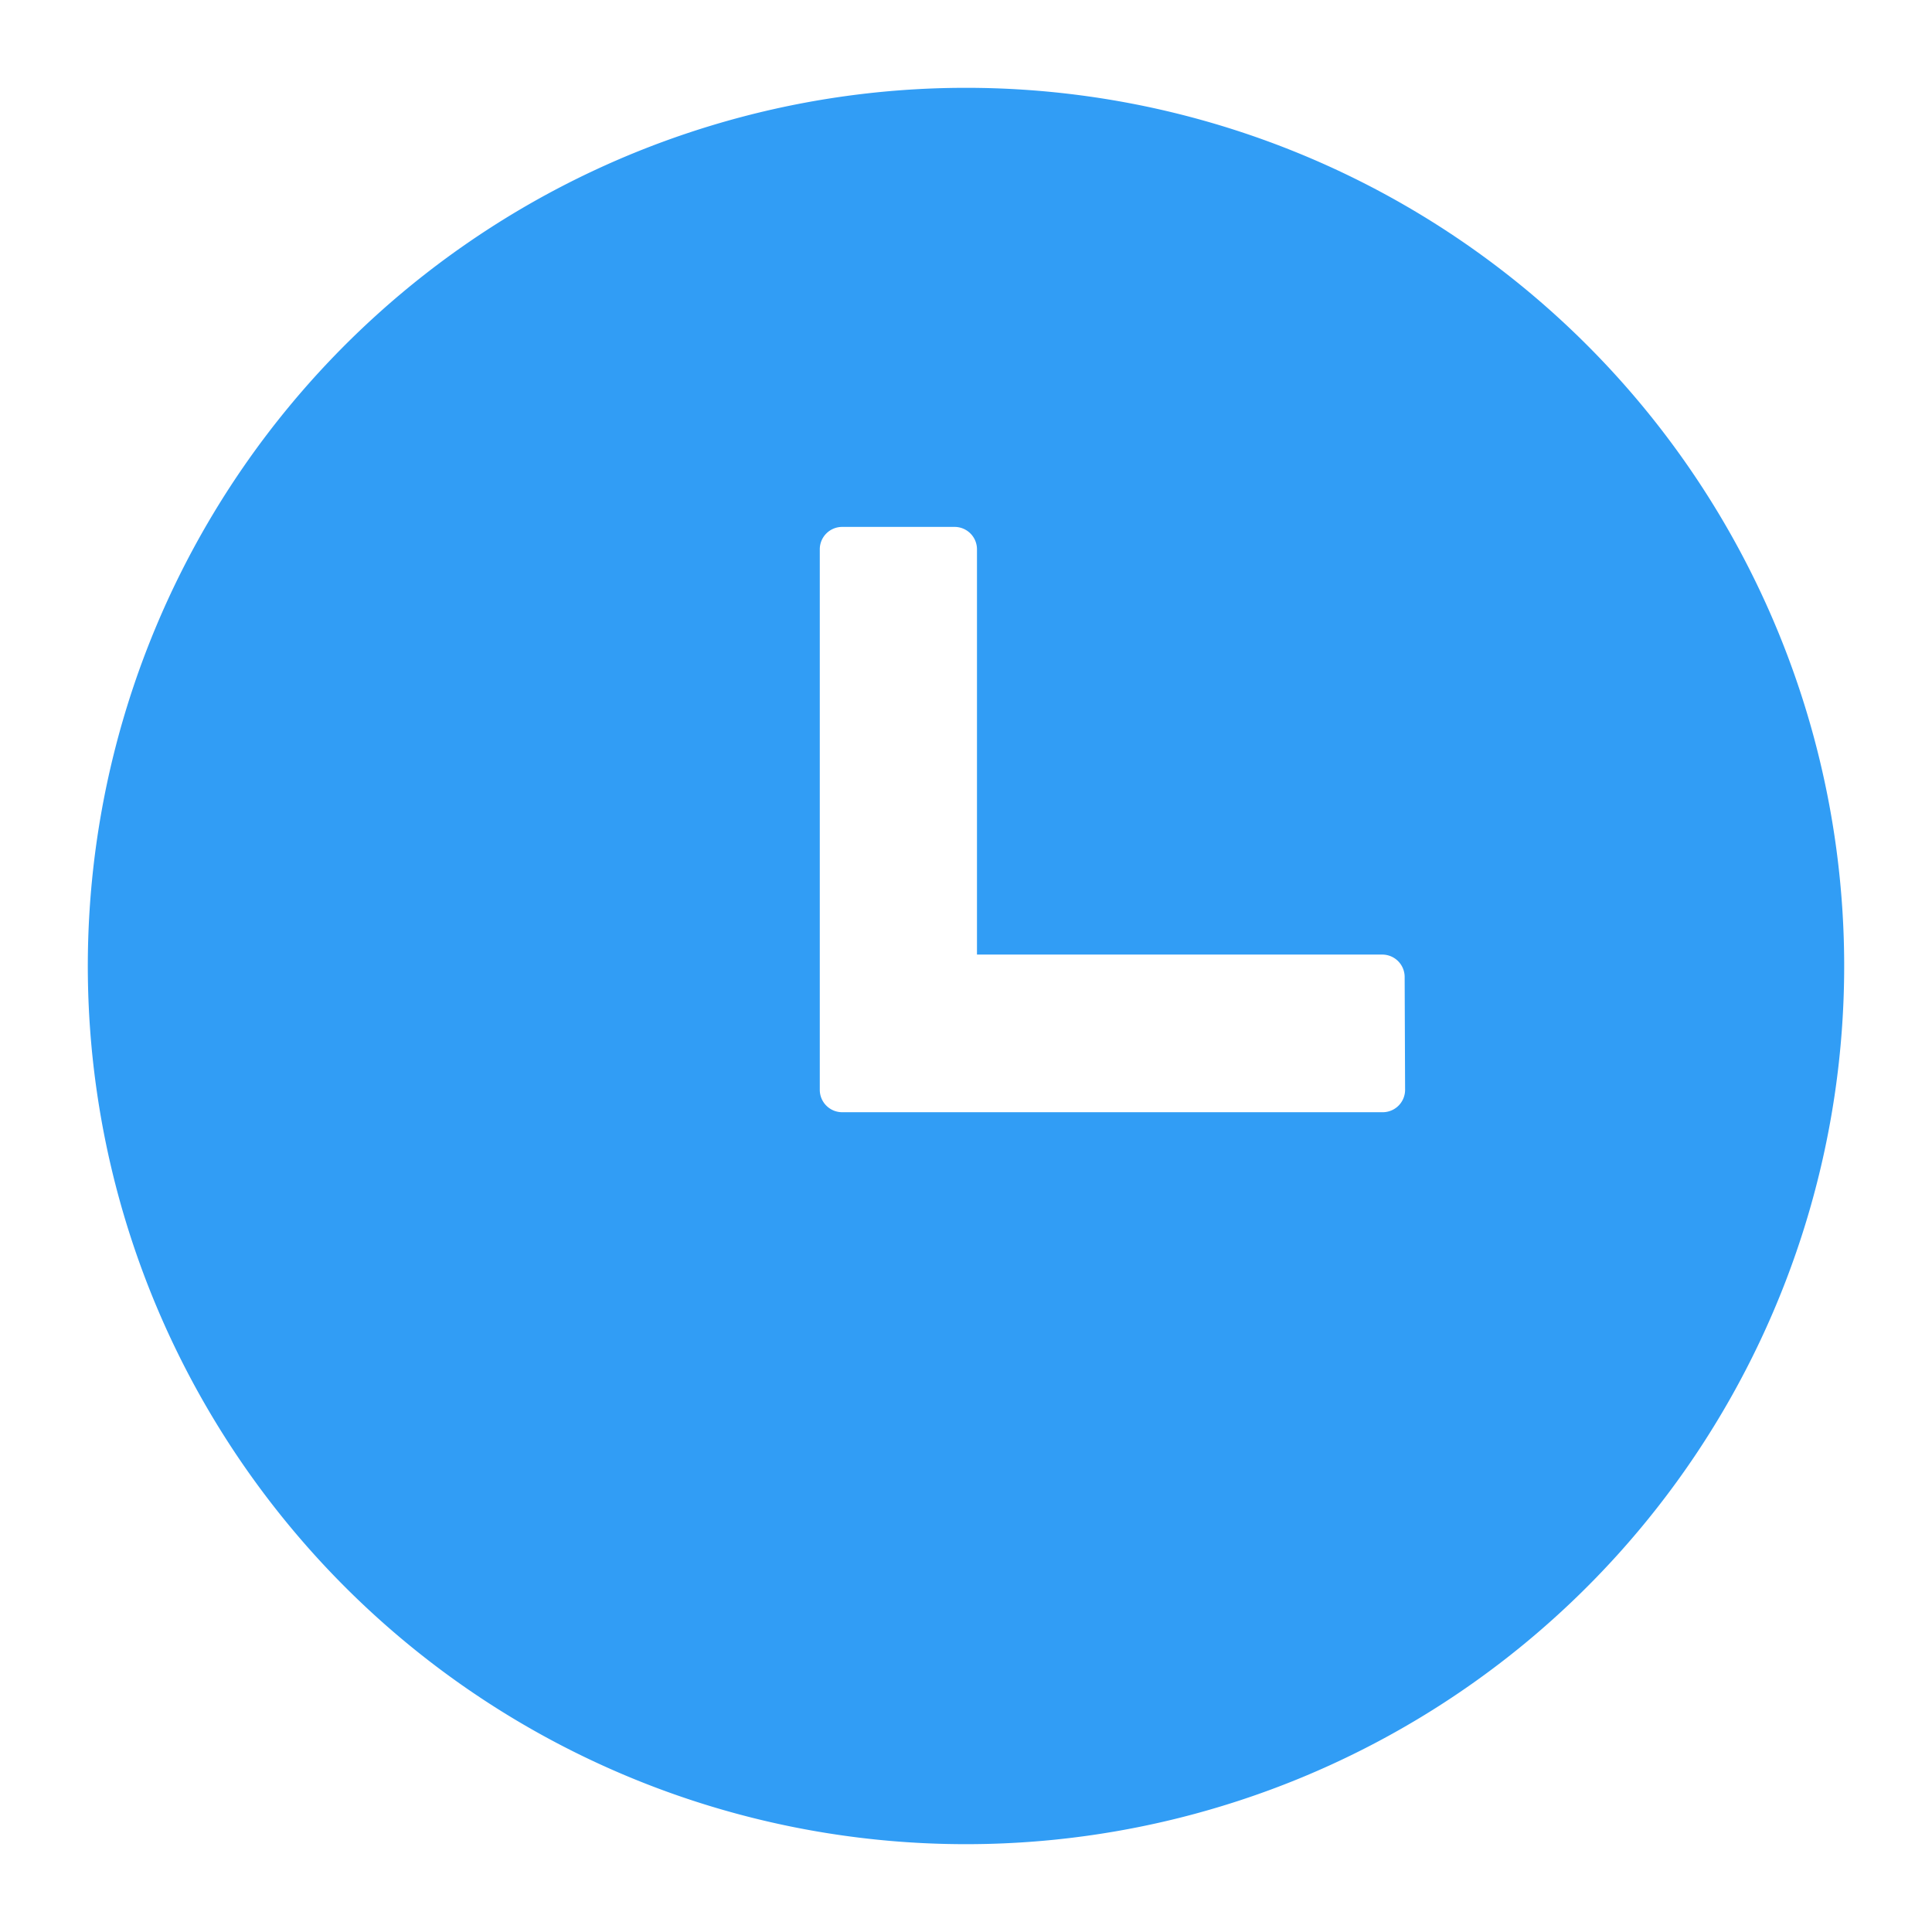 <svg id="图层_43" data-name="图层 43" xmlns="http://www.w3.org/2000/svg" viewBox="0 0 44 44"><defs><style>.cls-1{fill:#319df5;fill-rule:evenodd;}</style></defs><title>2</title><path class="cls-1" d="M22,2A20,20,0,1,0,42,22,20,20,0,0,0,22,2ZM32,24.82a.51.51,0,0,1-.51.51H19.18a.51.51,0,0,1-.51-.51V12.51a.51.51,0,0,1,.51-.51h2.56a.51.51,0,0,1,.51.51v9.23h9.23a.51.51,0,0,1,.51.51Z"/></svg>